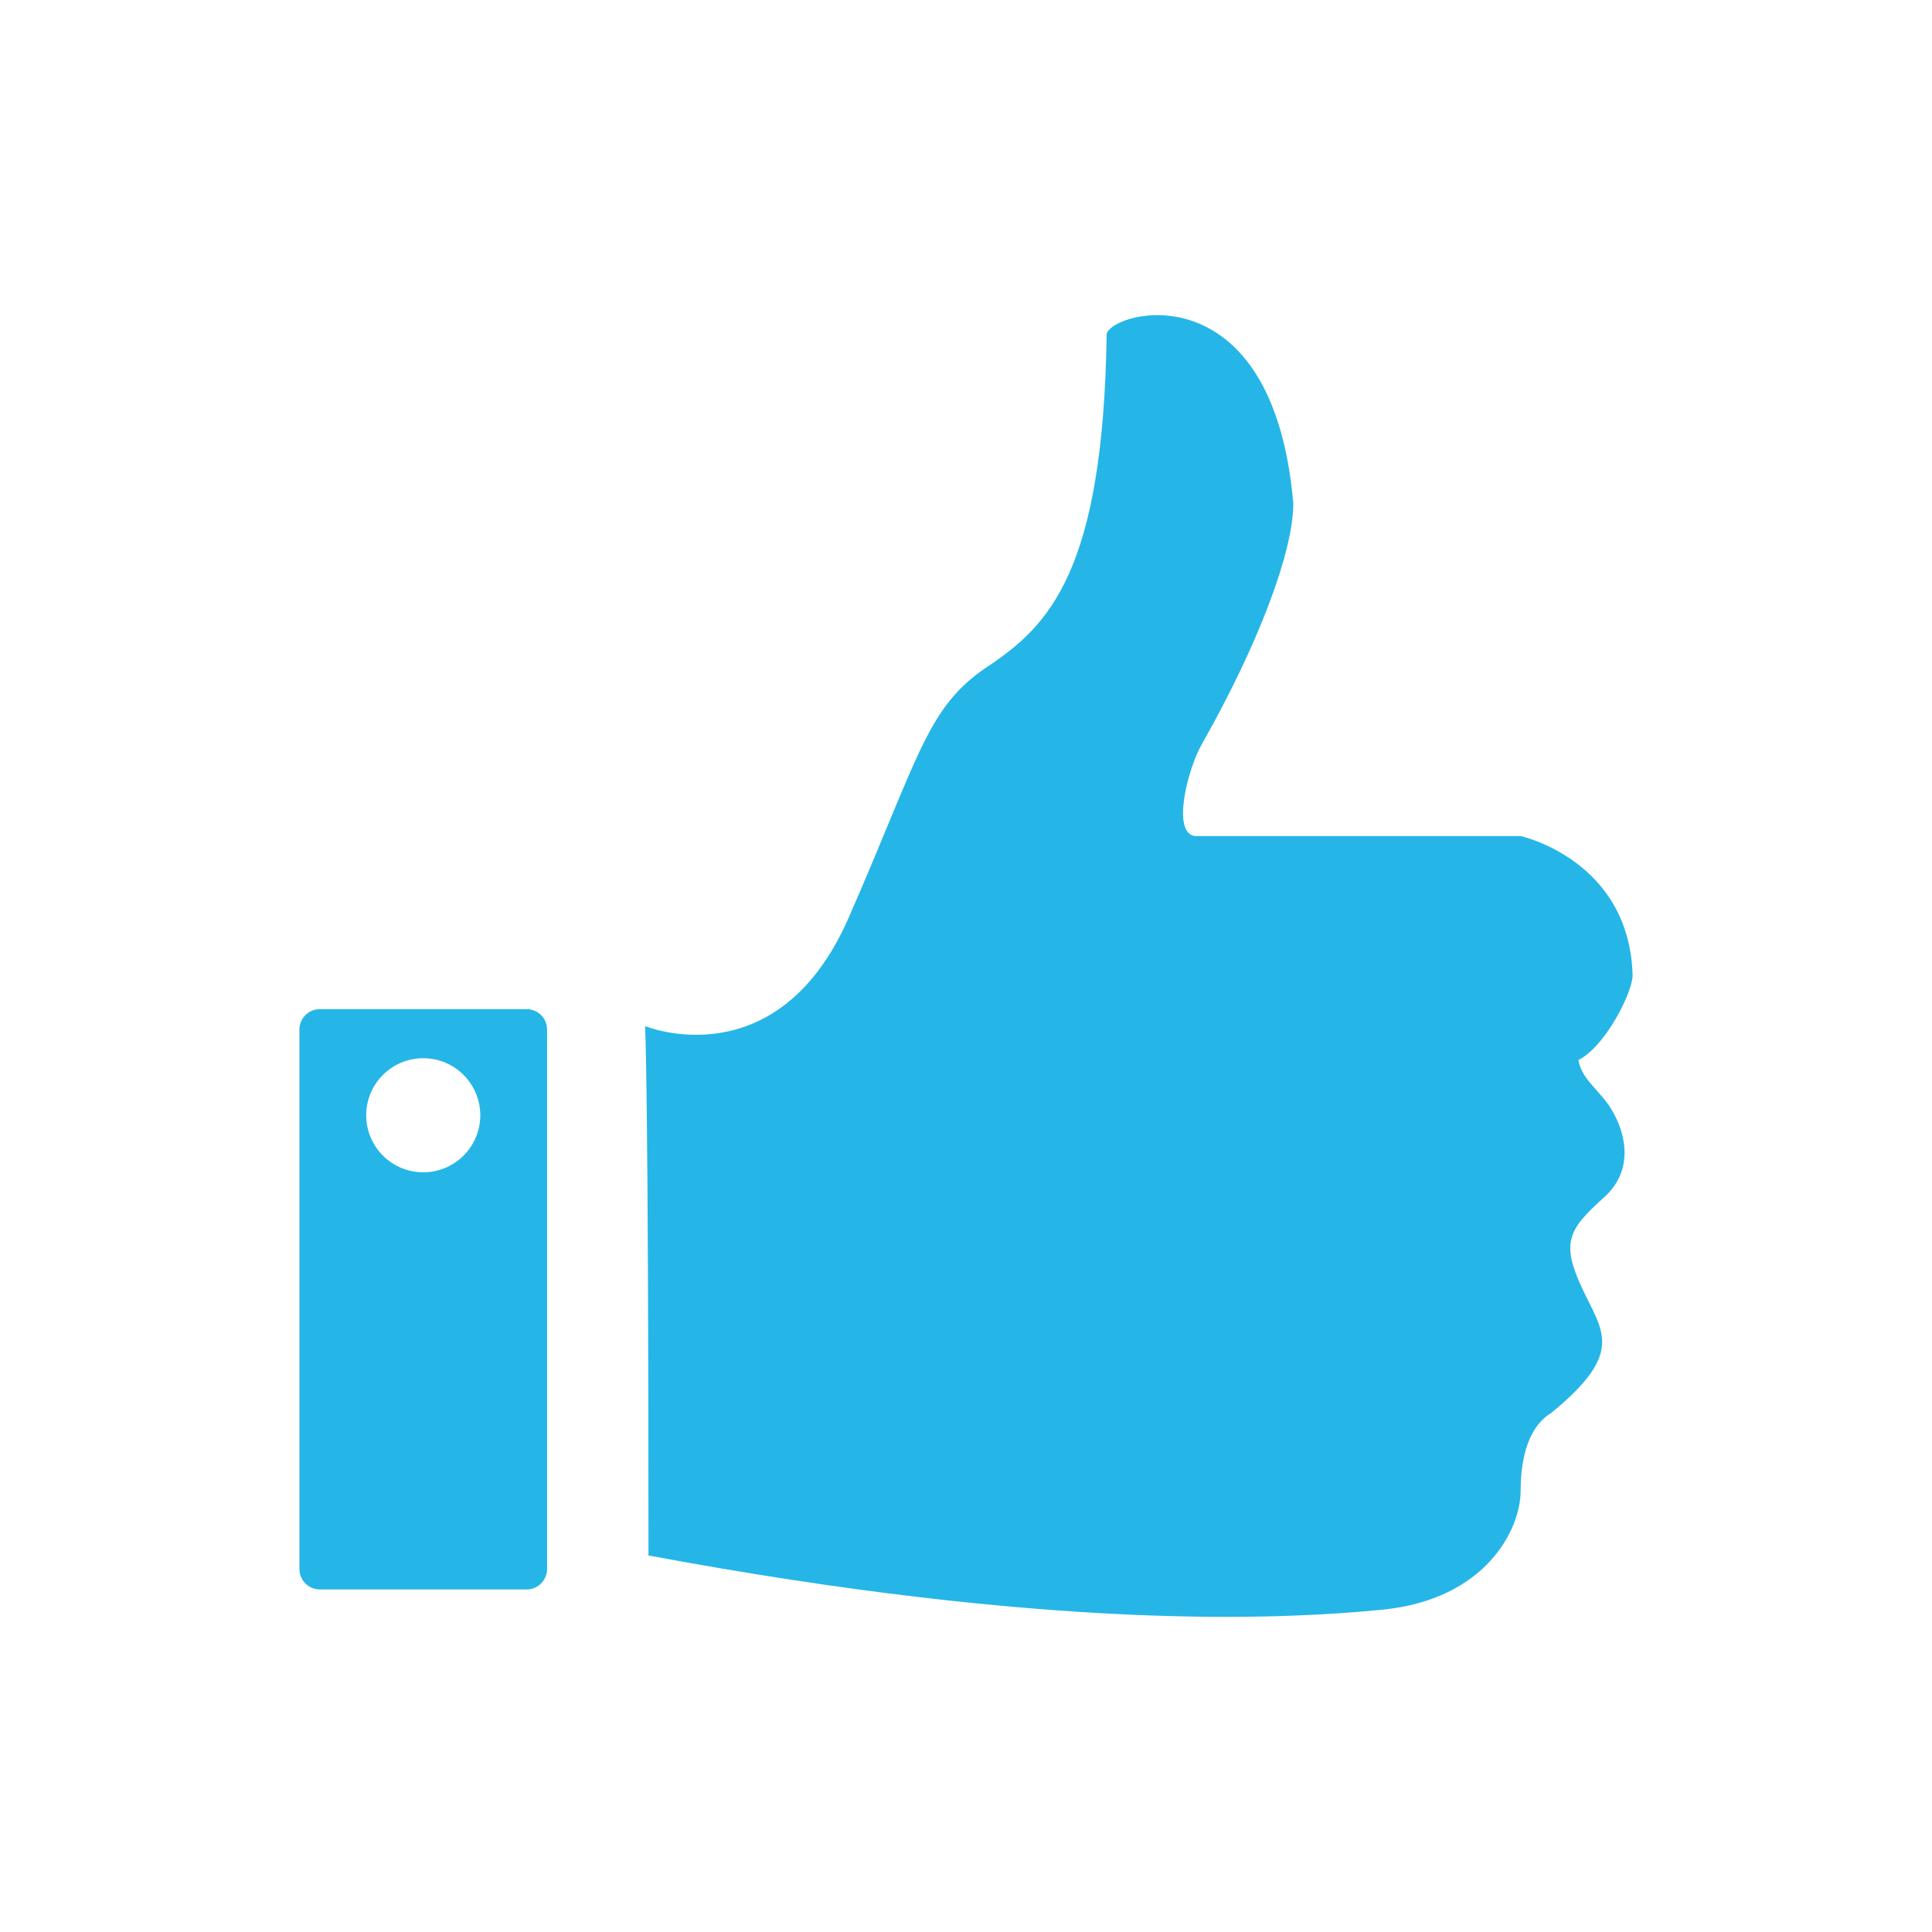 <svg class="svgicon" id="svg33" preserveAspectRatio="xMidYMid meet" xmlns="http://www.w3.org/2000/svg" viewBox="0 0 128 128"><style> #svg33 path, #svg33 circle, #svg33 polygon, #svg33 rect { fill: rgb(37, 182, 231) } #svg33 defs &gt; path { fill: none }  #svg33 path[fill="none"], #svg33 circle[fill="none"], #svg33 polygon[fill="none"], #svg33 rect[fill="none"] { fill: none } </style><path d="M104.572,70.231c1.796-0.9,3.593-4.497,3.593-5.624c-0.222-7.643-7.417-9.216-7.417-9.216s0,0-21.583,0 c-1.574-0.224-0.449-4.497,0.451-6.071c3.82-6.744,6.069-12.814,6.069-15.965C84.337,17.84,73.769,20.544,73.32,22.116 c-0.225,15.737-3.825,19.335-7.871,22.035c-4.049,2.694-4.498,5.845-9.217,16.637c-4.722,10.791-13.494,7.195-13.494,7.195 s0.225,3.371,0.225,35.071c26.532,4.95,41.597,4.274,48.564,3.598c6.975-0.671,9.219-5.393,9.219-7.867 c0-2.923,0.899-4.501,2.025-5.172c4.946-4.048,3.371-5.396,2.024-8.316c-1.351-2.928-0.898-3.824,1.347-5.85 c2.656-2.251,1.126-5.397,0.225-6.517C105.469,71.807,104.796,71.353,104.572,70.231z"></path><path d="M34.892,66.858H21.19c-0.748,0-1.354,0.605-1.354,1.358v35.731c0,0.746,0.606,1.358,1.354,1.358h13.702 c0.748,0,1.354-0.612,1.354-1.358V68.216C36.247,67.463,35.64,66.858,34.892,66.858z M28.041,77.668 c-2.087,0-3.779-1.692-3.779-3.779c0-2.087,1.692-3.779,3.779-3.779c2.086,0,3.779,1.692,3.779,3.779 C31.82,75.976,30.127,77.668,28.041,77.668z"></path></svg>